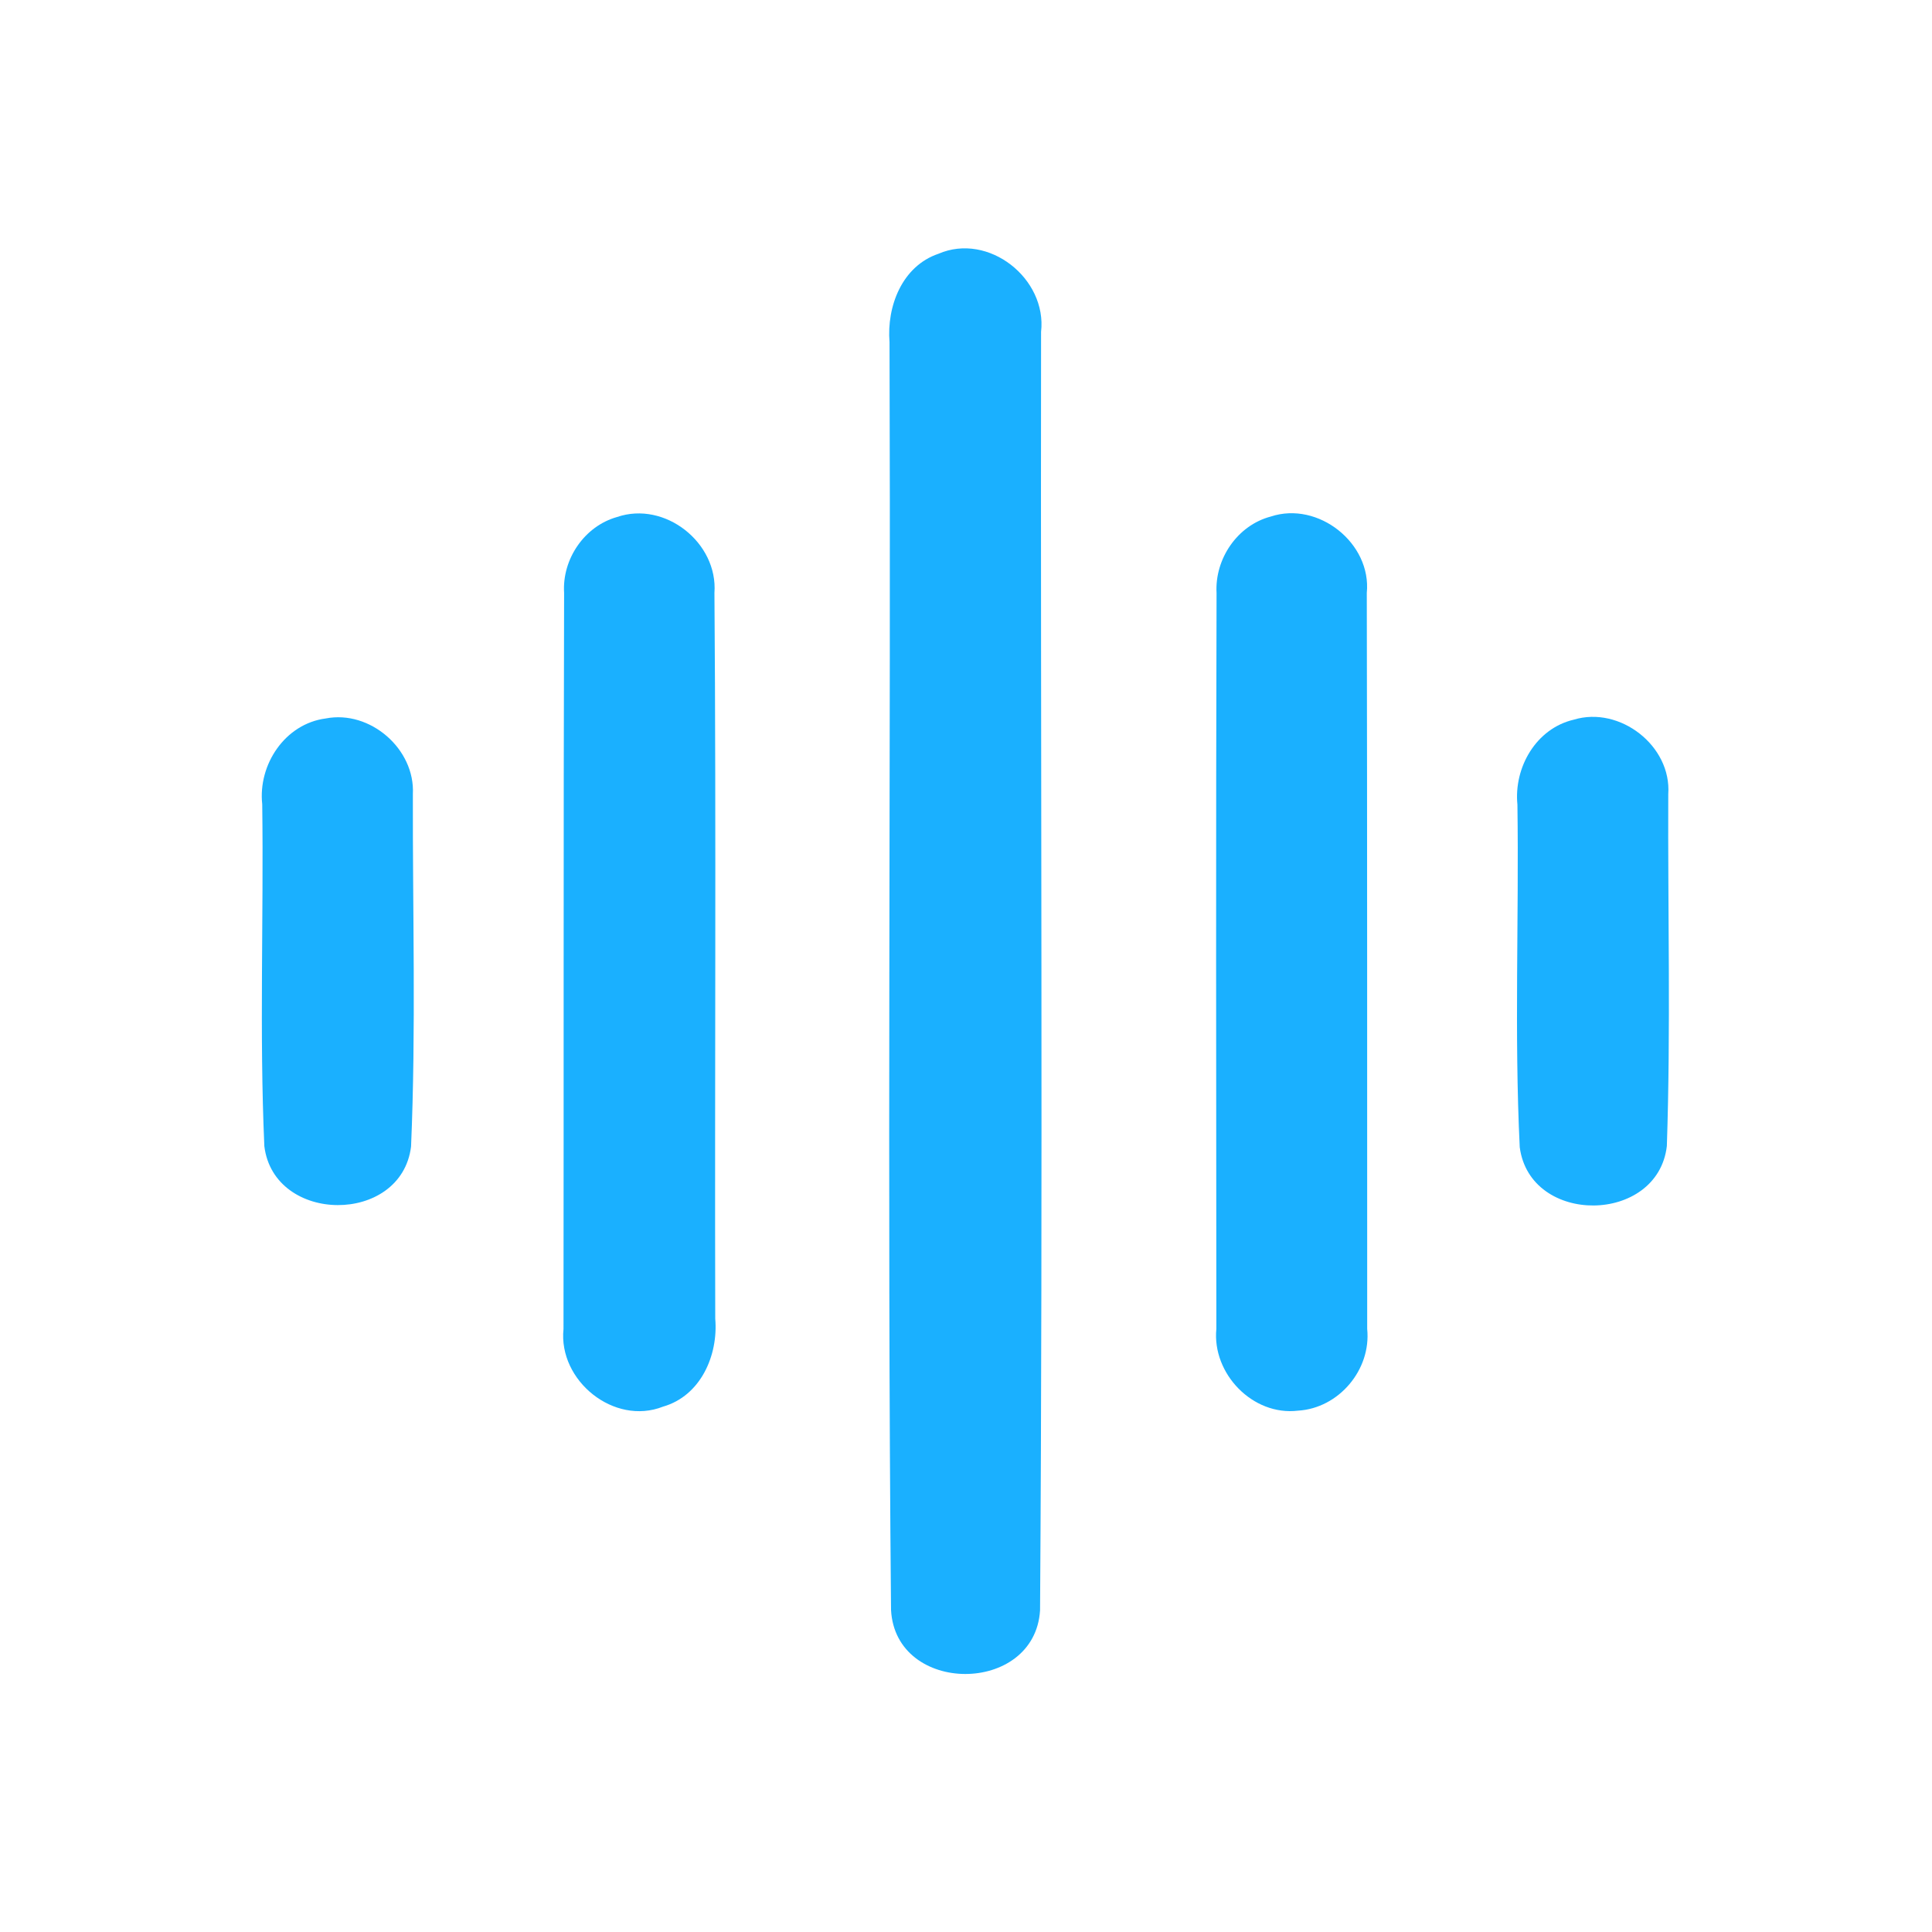 <?xml version="1.0" encoding="UTF-8" ?>
<!DOCTYPE svg PUBLIC "-//W3C//DTD SVG 1.1//EN" "http://www.w3.org/Graphics/SVG/1.1/DTD/svg11.dtd">
<svg width="192pt" height="192pt" viewBox="0 0 192 192" version="1.1" xmlns="http://www.w3.org/2000/svg">
<g id="#1ab0ffff">
<path fill="#1ab0ff" opacity="1.00" d=" M 93.26 25.22 C 98.24 23.07 104.07 27.68 103.46 32.99 C 103.40 75.34 103.65 117.69 103.36 160.03 C 102.84 168.47 88.99 168.48 88.55 159.99 C 88.16 118.01 88.54 76.00 88.40 34.01 C 88.11 30.45 89.64 26.45 93.26 25.22 Z" />
<path fill="#1ab0ff" opacity="1.00" d=" M 61.32 51.38 C 66.08 49.75 71.37 53.94 71.00 58.93 C 71.18 82.97 71.02 107.01 71.08 131.05 C 71.39 134.69 69.63 138.72 65.89 139.79 C 61.02 141.71 55.47 137.20 56.00 132.08 C 56.03 107.69 55.99 83.30 56.06 58.92 C 55.85 55.57 58.08 52.29 61.32 51.38 Z" />
<path fill="#1ab0ff" opacity="1.00" d=" M 126.30 51.33 C 131.00 49.78 136.32 53.98 135.83 58.93 C 135.88 83.31 135.86 107.69 135.87 132.07 C 136.28 136.12 133.05 139.95 128.99 140.19 C 124.50 140.73 120.44 136.51 120.88 132.06 C 120.86 107.69 120.83 83.31 120.90 58.94 C 120.71 55.54 122.97 52.20 126.30 51.33 Z" />
<path fill="#1ab0ff" opacity="1.00" d=" M 32.37 71.40 C 36.77 70.54 41.27 74.43 41.03 78.93 C 41.00 90.59 41.35 102.30 40.85 113.95 C 39.88 121.74 27.23 121.67 26.27 113.91 C 25.77 102.60 26.21 91.26 26.06 79.93 C 25.63 75.99 28.32 71.93 32.37 71.40 Z" />
<path fill="#1ab0ff" opacity="1.00" d=" M 156.40 71.52 C 160.97 70.13 166.13 74.12 165.79 78.92 C 165.74 90.57 166.04 102.25 165.65 113.89 C 164.75 121.68 152.06 121.82 151.03 114.01 C 150.48 102.69 150.96 91.31 150.80 79.97 C 150.43 76.26 152.66 72.39 156.40 71.52 Z" />
</g>
</svg>
